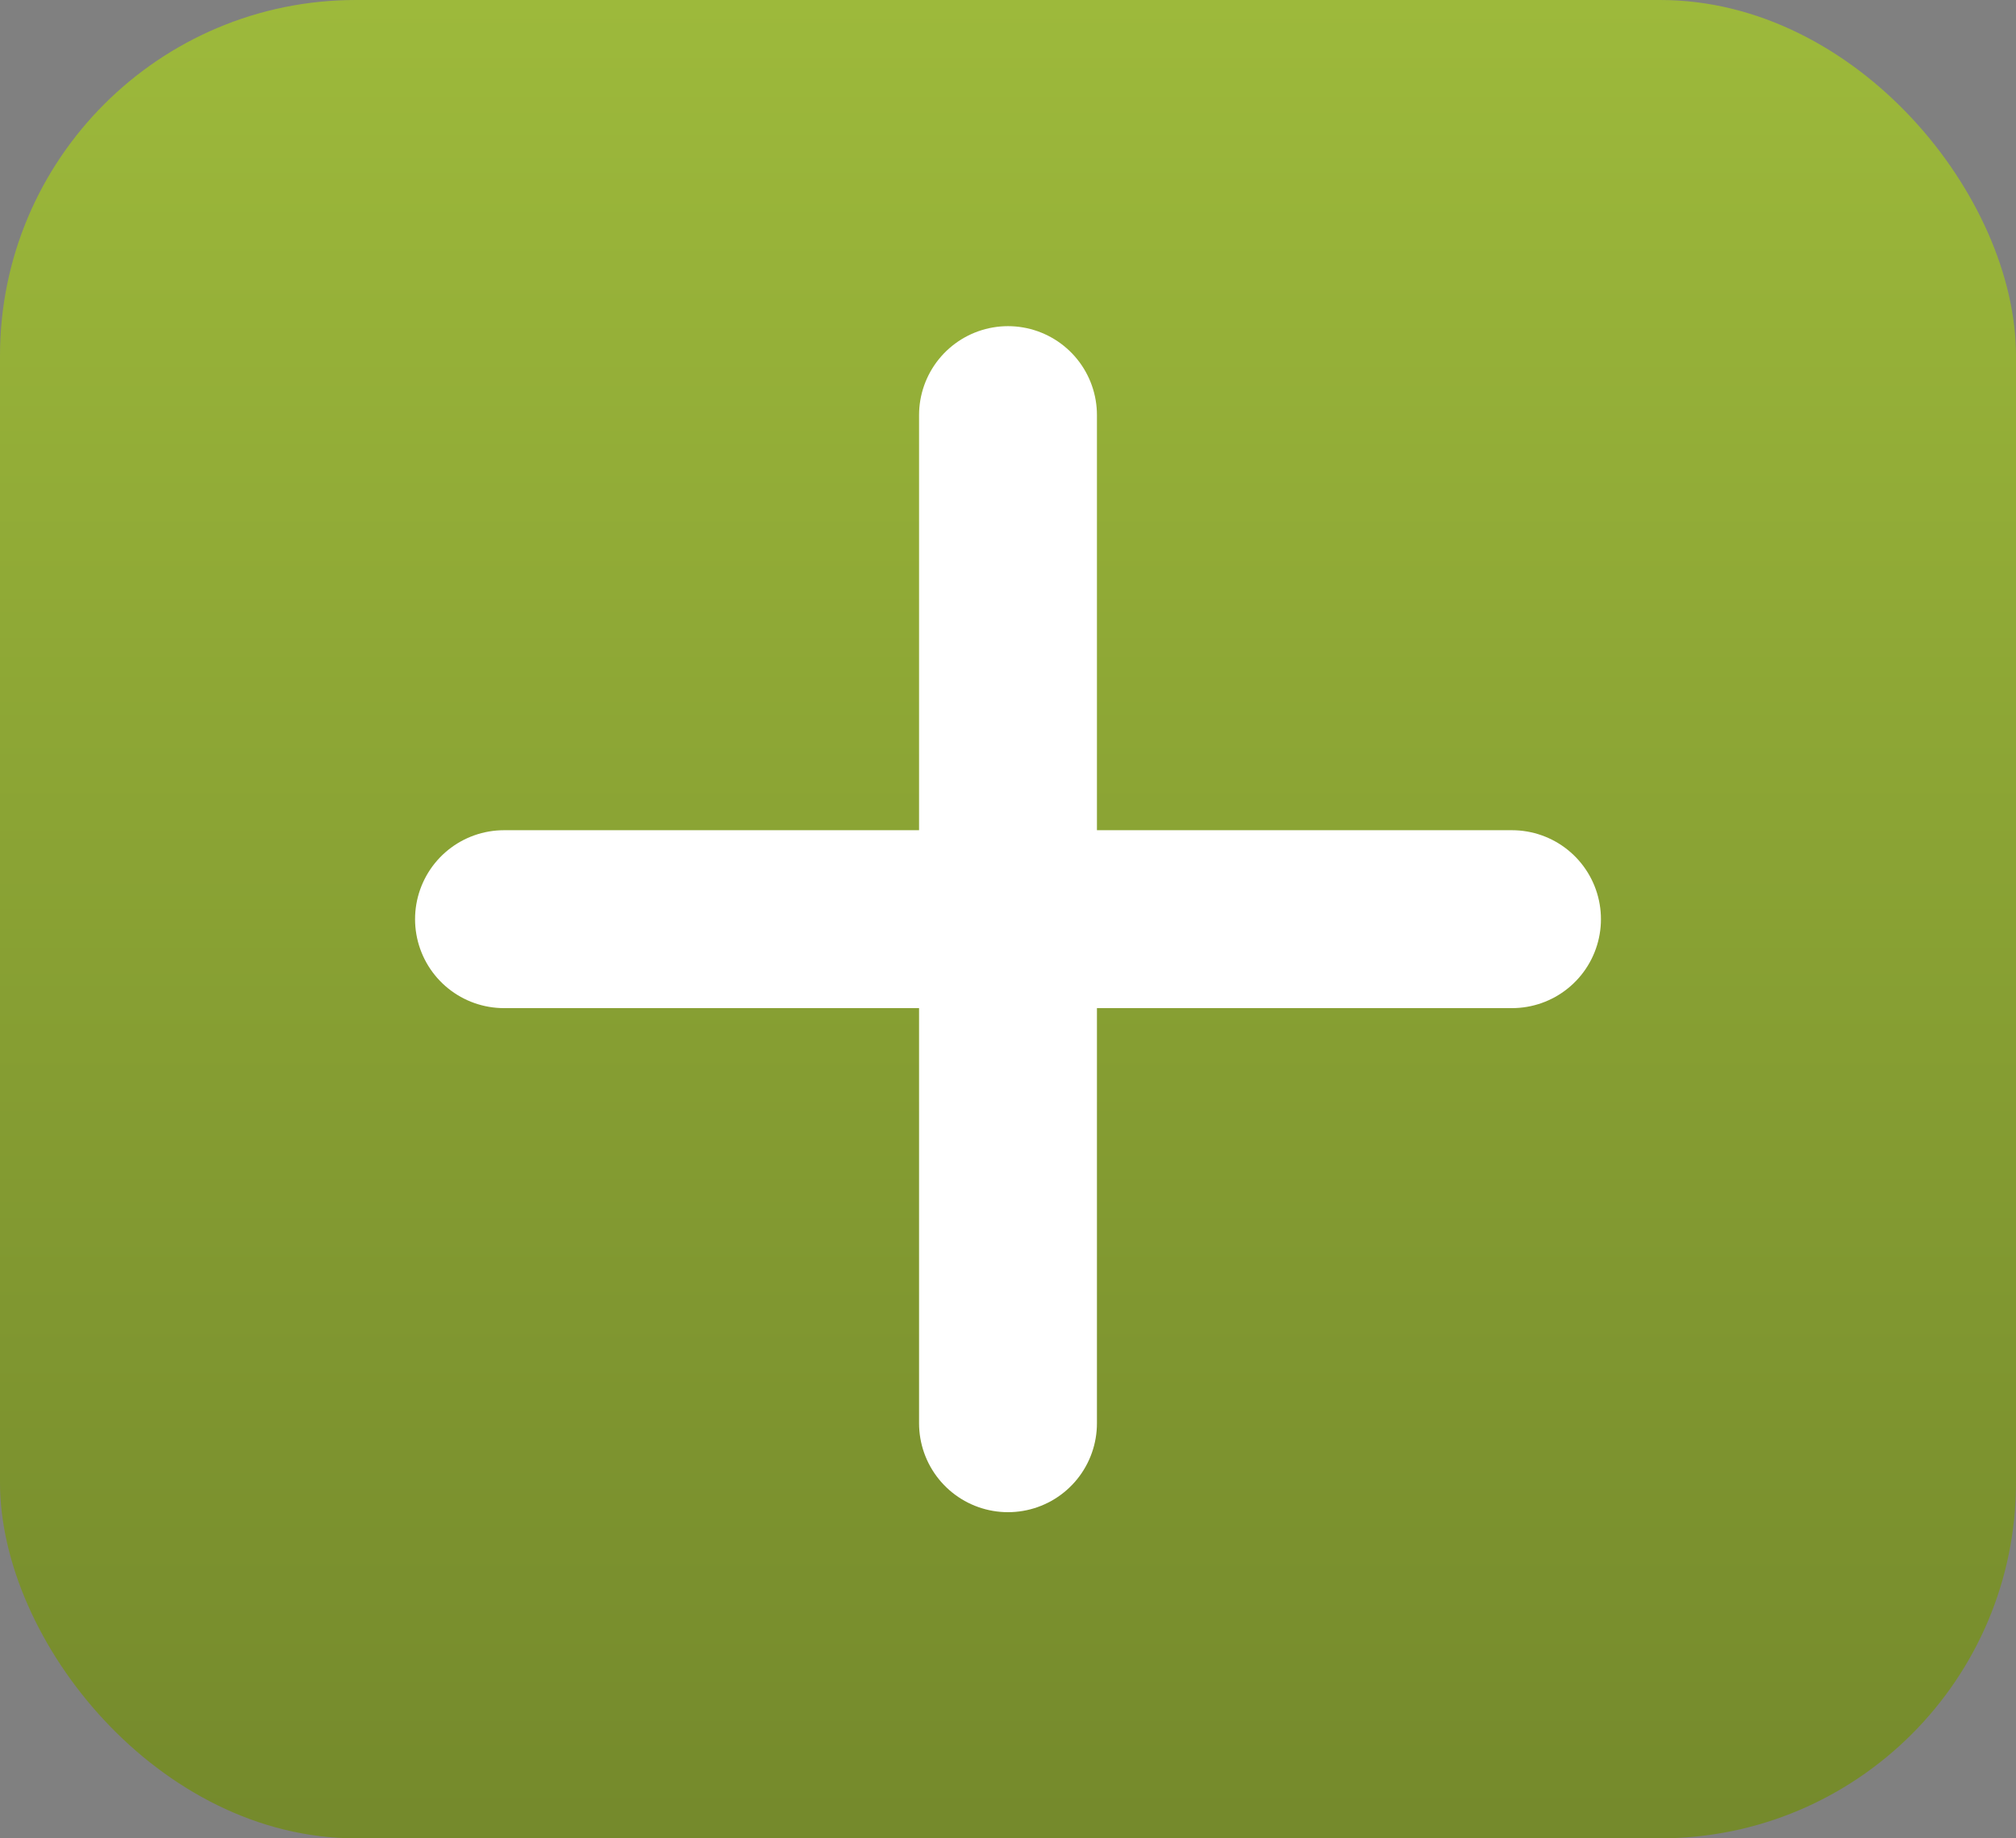 <svg width="34" height="31" viewBox="0 0 34 31" fill="none" xmlns="http://www.w3.org/2000/svg">
<rect x="0" y="0" width="34" height="31" fill="#808080" stroke="none"/>
<rect width="34" height="31" rx="6" fill="url(#paint0_linear_156_4719)"/>
<path d="M17 7L17 24" stroke="white" stroke-width="3" stroke-linecap="round"/>
<path d="M25.5 15.5L8.5 15.5" stroke="white" stroke-width="3" stroke-linecap="round"/>
<defs>
<linearGradient id="paint0_linear_156_4719" x1="17" y1="0" x2="17" y2="66.5" gradientUnits="userSpaceOnUse">
<stop stop-color="#9DB93B"/>
<stop offset="1" stop-color="#46531A"/>
</linearGradient>
</defs>
</svg>
